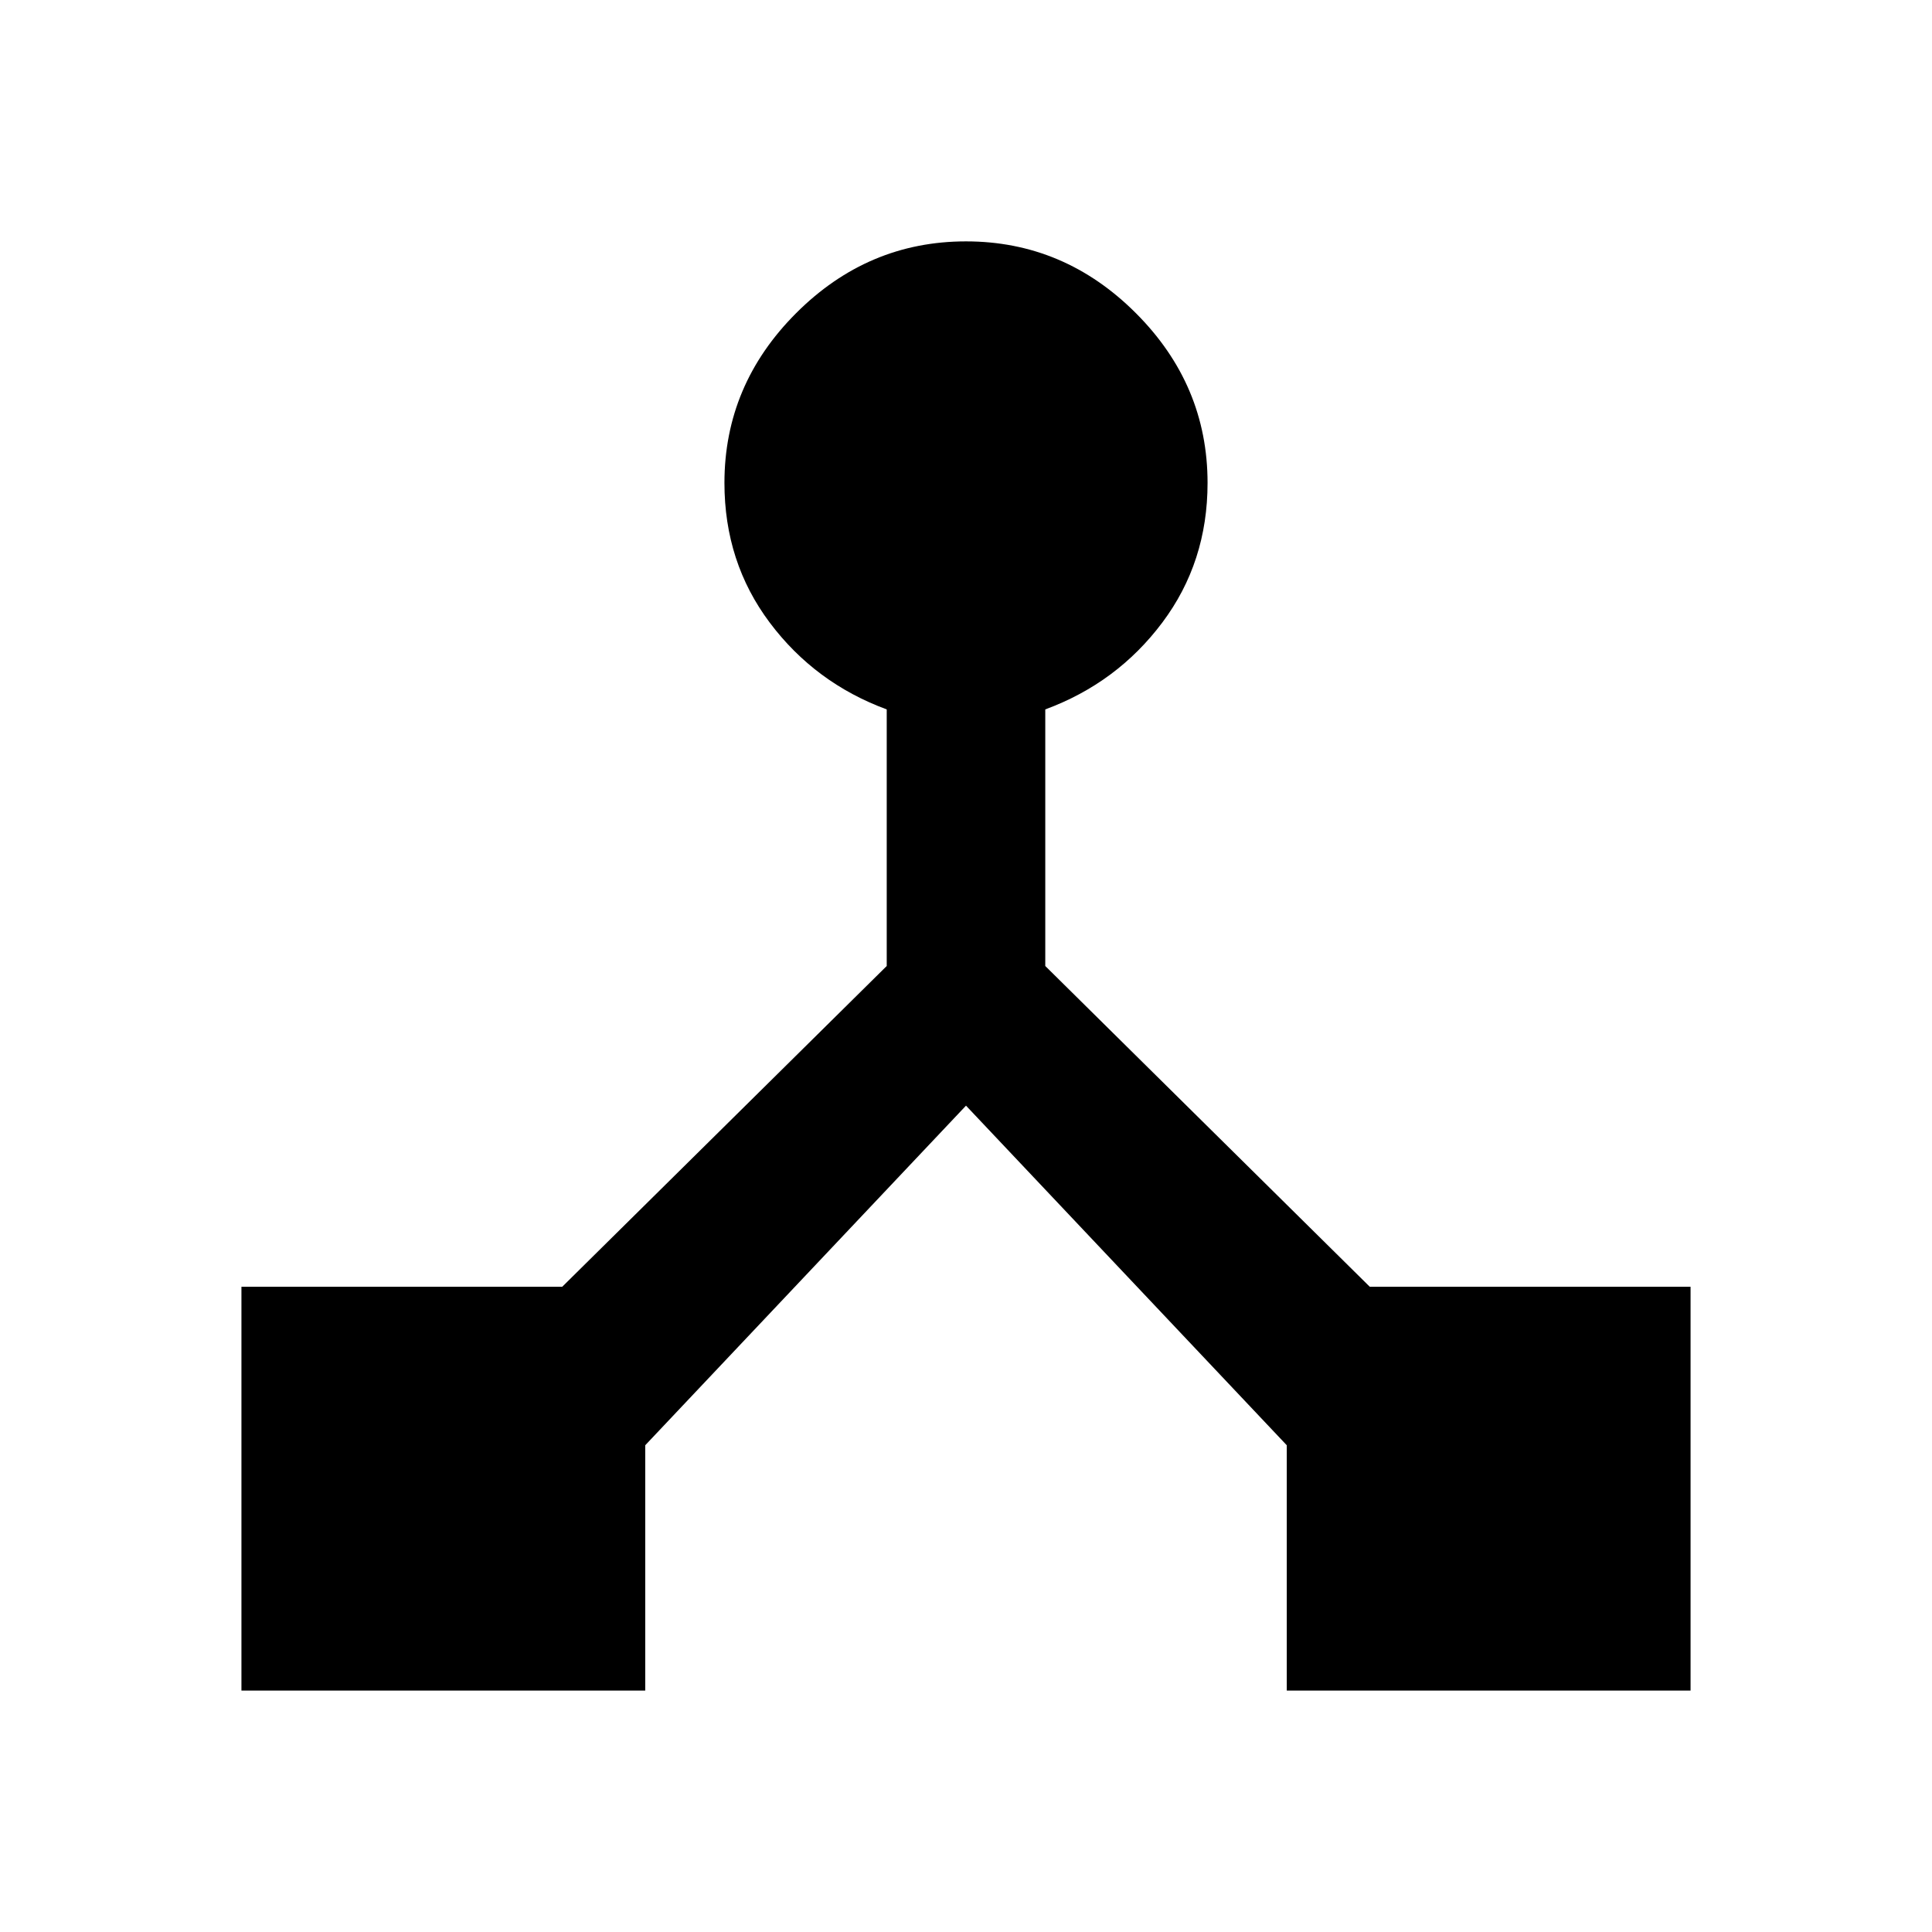 <?xml version="1.0" encoding="utf-8"?>
<!-- Generated by IcoMoon.io -->
<!DOCTYPE svg PUBLIC "-//W3C//DTD SVG 1.1//EN" "http://www.w3.org/Graphics/SVG/1.1/DTD/svg11.dtd">
<svg version="1.1" xmlns="http://www.w3.org/2000/svg" xmlns:xlink="http://www.w3.org/1999/xlink" width="32" height="32" viewBox="0 0 32 32">
<path d="M22.688 21.313h5.313v6.688h-6.688v-4.063l-5.313-5.625-5.313 5.625v4.063h-6.688v-6.688h5.313l5.375-5.313v-4.25q-1.188-0.438-1.938-1.438t-0.75-2.313q0-1.625 1.188-2.813t2.813-1.188 2.813 1.188 1.188 2.813q0 1.313-0.75 2.313t-1.938 1.438v4.25z"></path>
</svg>
